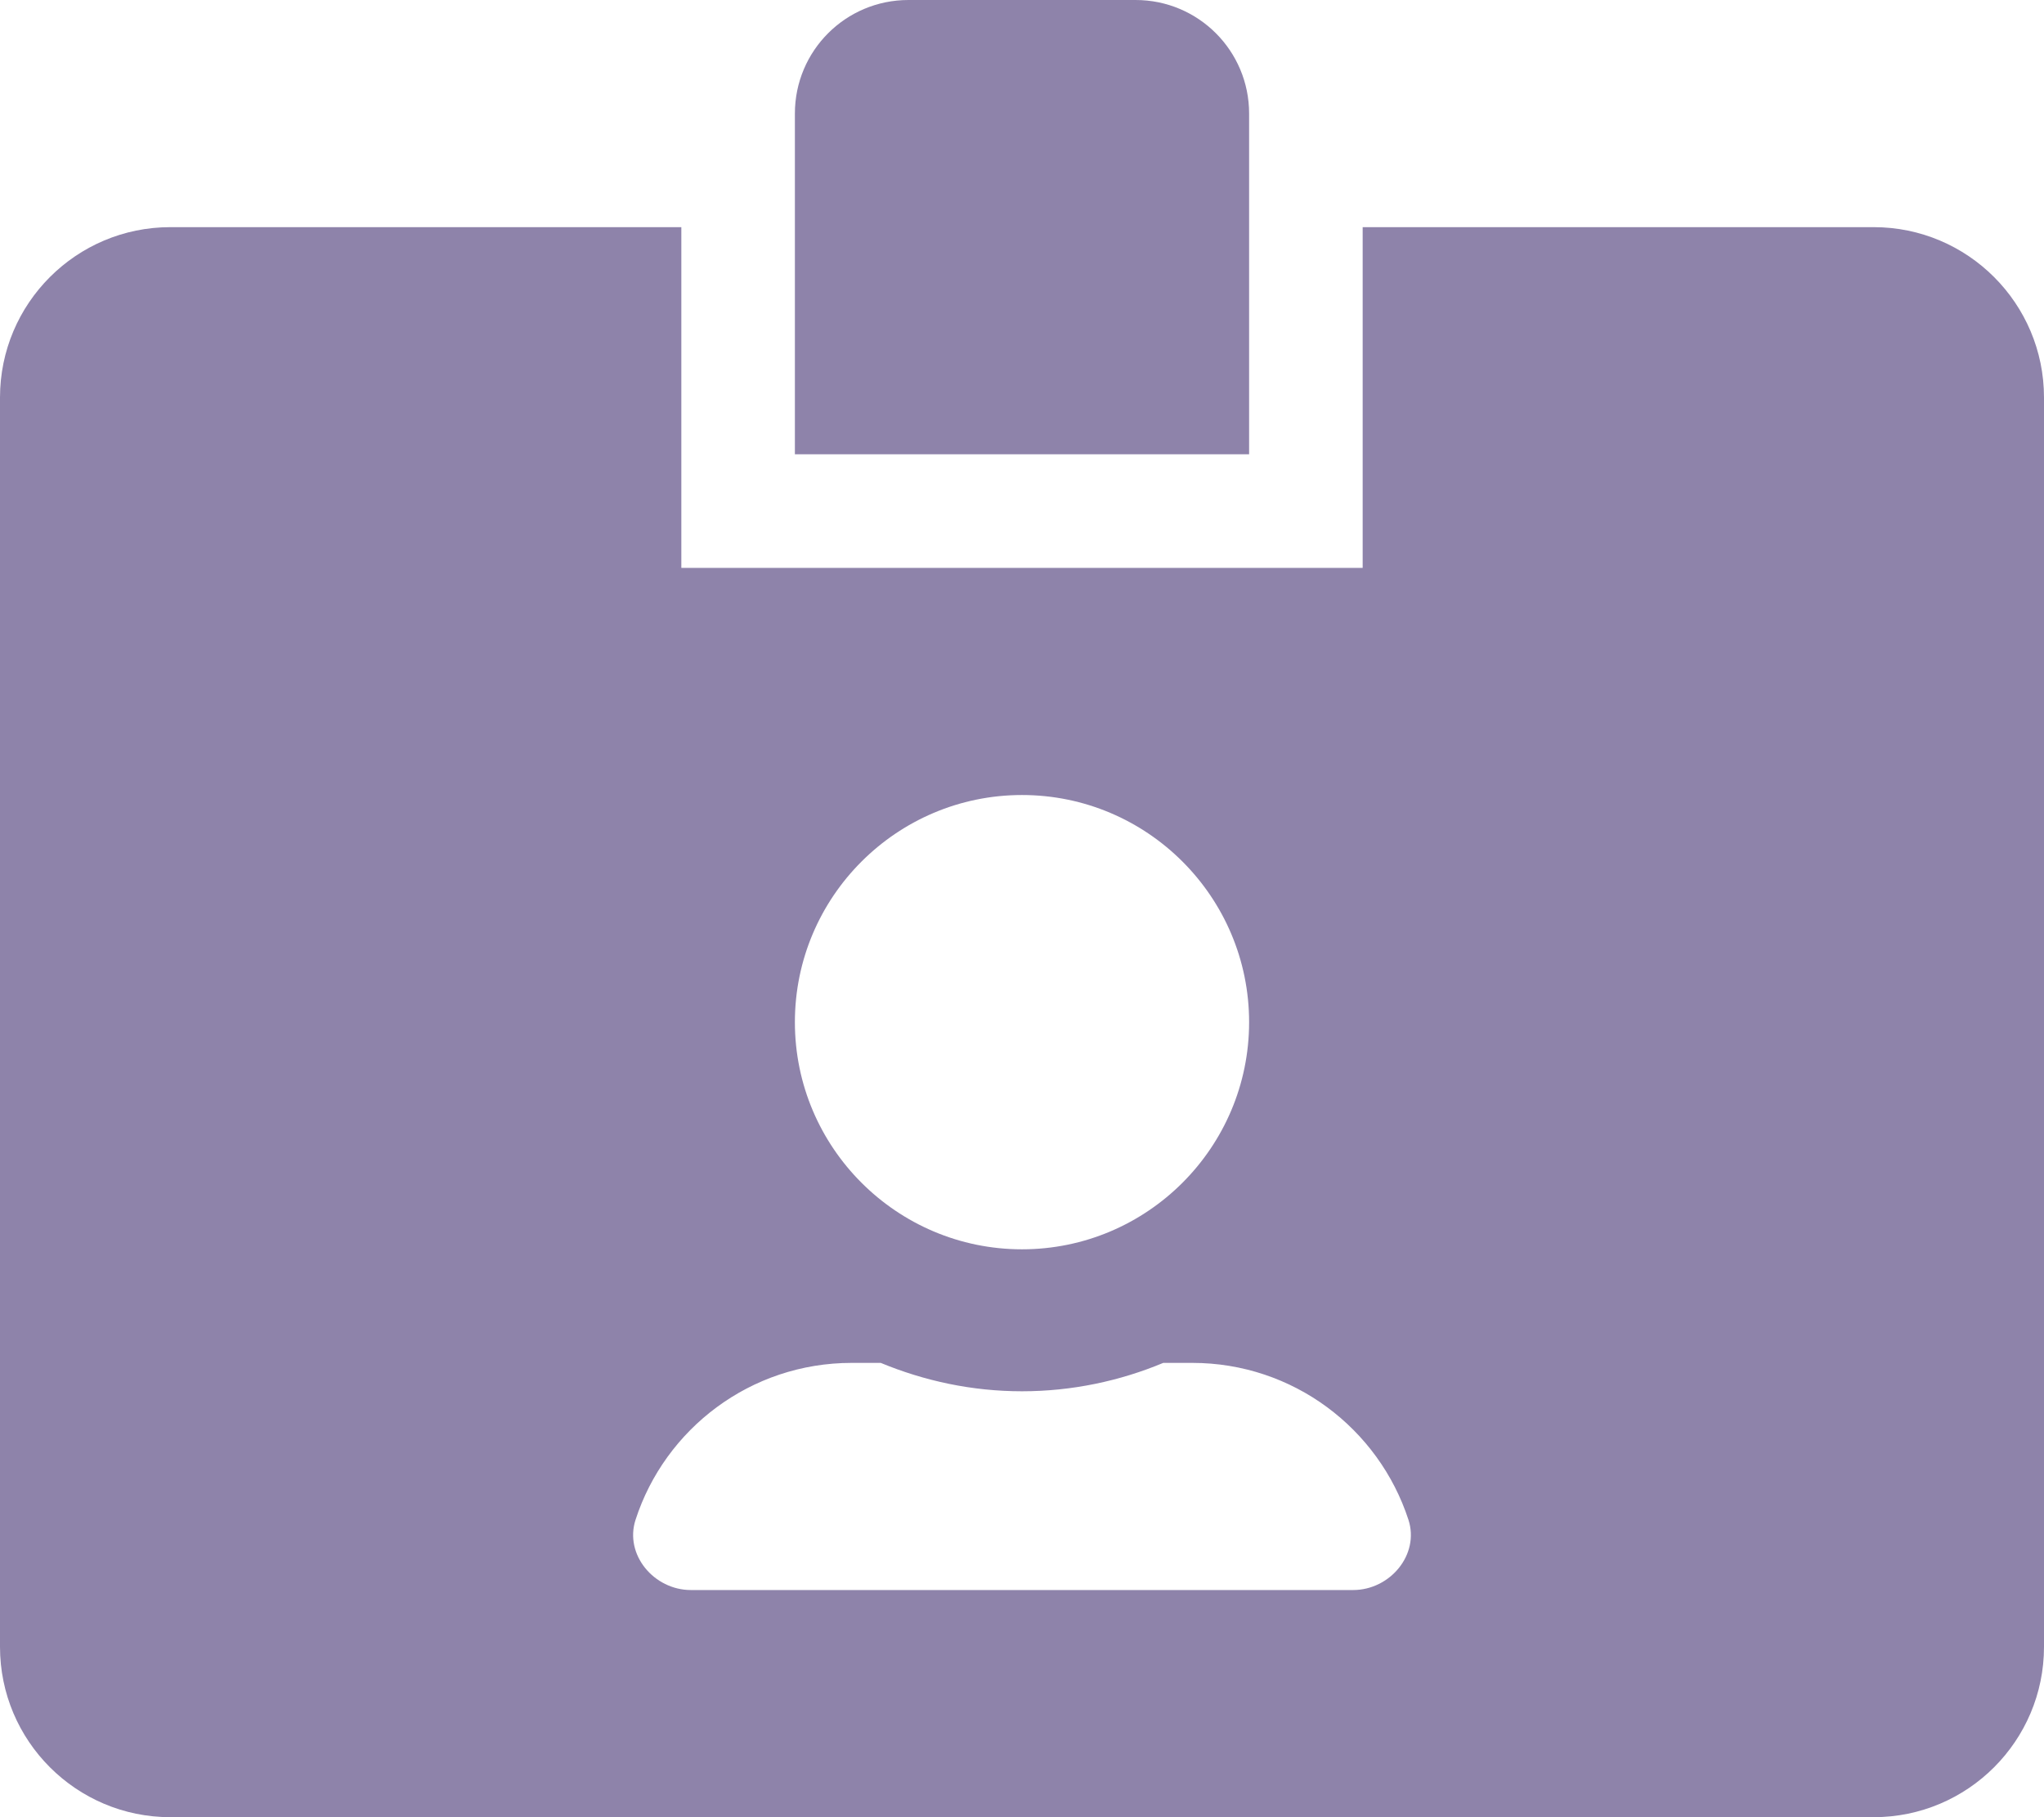 <svg width="18" height="16" viewBox="0 0 18 16" fill="none" xmlns="http://www.w3.org/2000/svg">
<path d="M16.5 2H12V5H6V2H1.5C0.672 2 0 2.672 0 3.5V14.5C0 15.328 0.672 16 1.5 16H16.5C17.328 16 18 15.328 18 14.5V3.5C18 2.672 17.328 2 16.5 2ZM9 7C10.103 7 11 7.897 11 9C11 10.103 10.103 11 9 11C7.897 11 7 10.103 7 9C7 7.897 7.897 7 9 7ZM11.916 14H6.084C5.759 14 5.497 13.688 5.597 13.381C5.856 12.581 6.609 12 7.5 12H7.756C8.141 12.159 8.559 12.25 9 12.25C9.441 12.25 9.863 12.159 10.244 12H10.5C11.387 12 12.141 12.578 12.403 13.381C12.503 13.688 12.241 14 11.916 14ZM11 1C11 0.447 10.553 0 10 0H8C7.447 0 7 0.447 7 1V4H11V1Z" fill="#8E83AA"/>
</svg>
